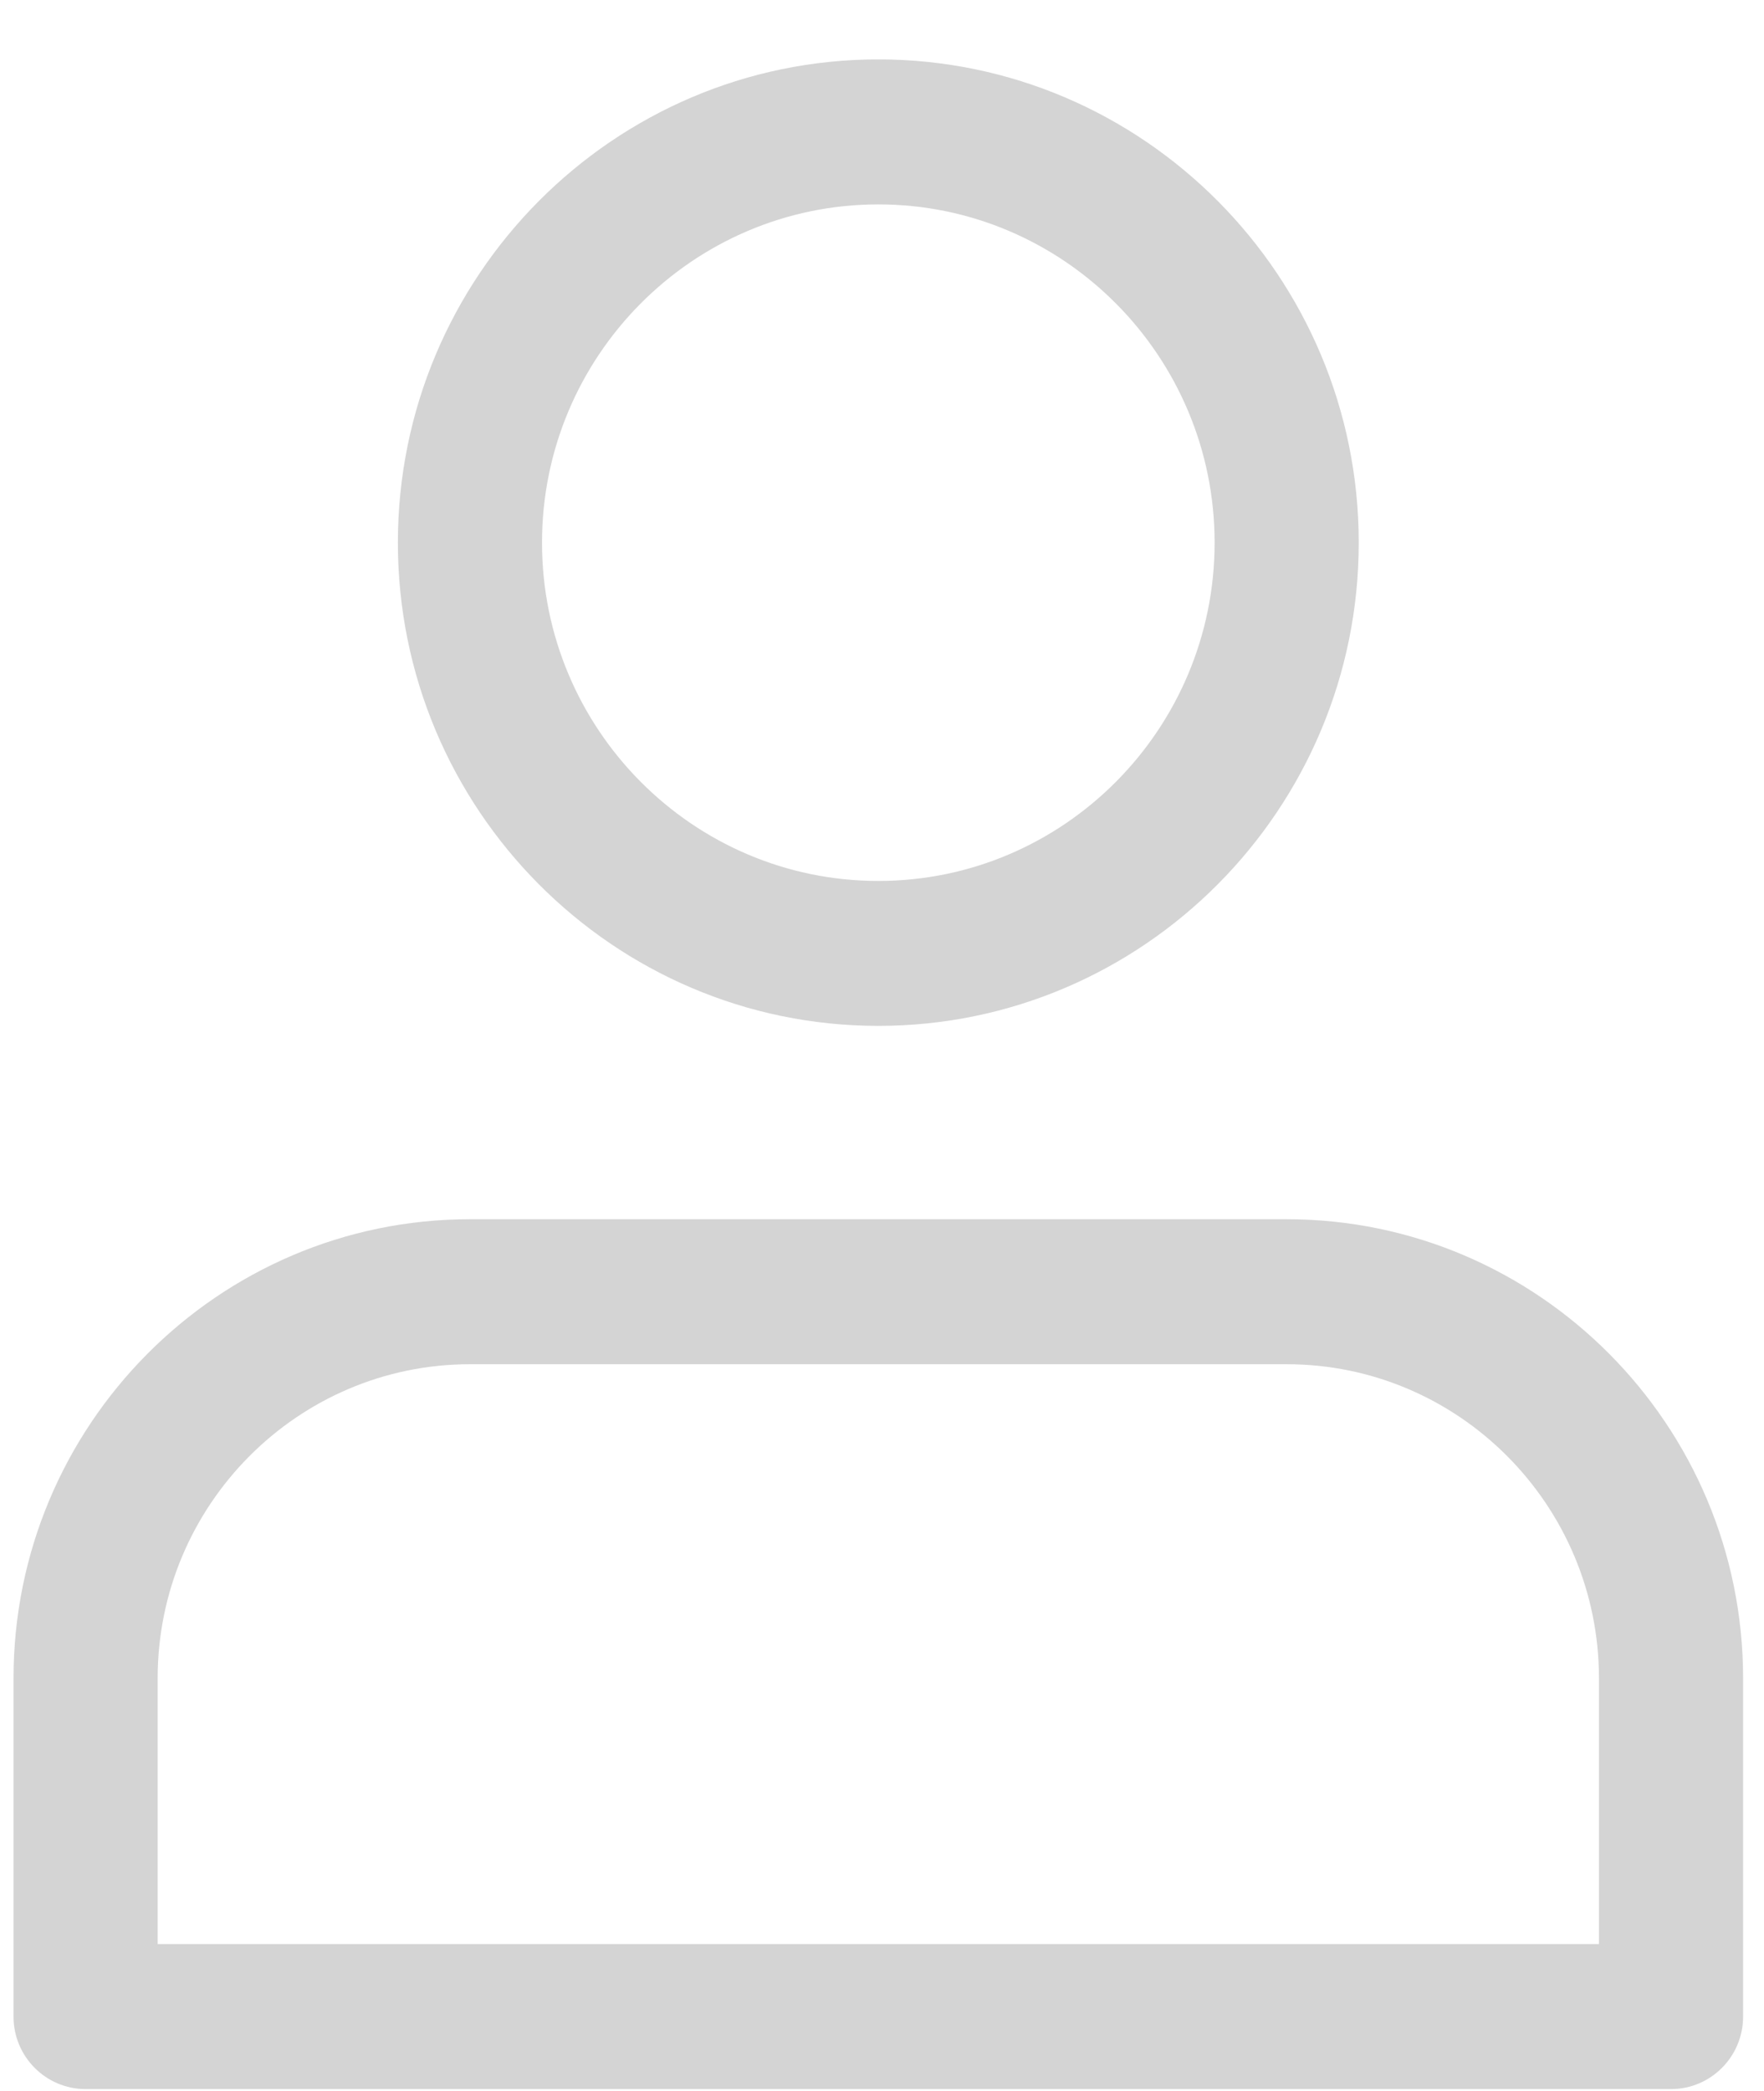 <svg width="27" height="32" viewBox="0 0 27 32" fill="none" xmlns="http://www.w3.org/2000/svg">
<path d="M13.444 15.7C9.389 15.7 6.09 12.383 6.09 8.305C6.09 4.227 9.389 0.909 13.444 0.909C17.498 0.909 20.797 4.227 20.797 8.305C20.797 12.383 17.498 15.7 13.444 15.7ZM13.444 3.128C10.605 3.128 8.296 5.45 8.296 8.305C8.296 11.159 10.605 13.482 13.444 13.482C16.282 13.482 18.591 11.159 18.591 8.305C18.591 5.45 16.282 3.128 13.444 3.128Z" fill="#D4D4D4"/>
<path d="M25.577 31.971H1.31C0.701 31.971 0.207 31.474 0.207 30.862V25.685C0.207 21.811 3.341 18.659 7.193 18.659H19.694C23.546 18.659 26.68 21.811 26.68 25.685V30.862C26.68 31.474 26.186 31.971 25.577 31.971ZM2.413 29.752H24.474V25.685C24.474 23.034 22.329 20.878 19.694 20.878H7.193C4.558 20.878 2.413 23.034 2.413 25.685V29.752Z" fill="#D4D4D4"/>
</svg>
